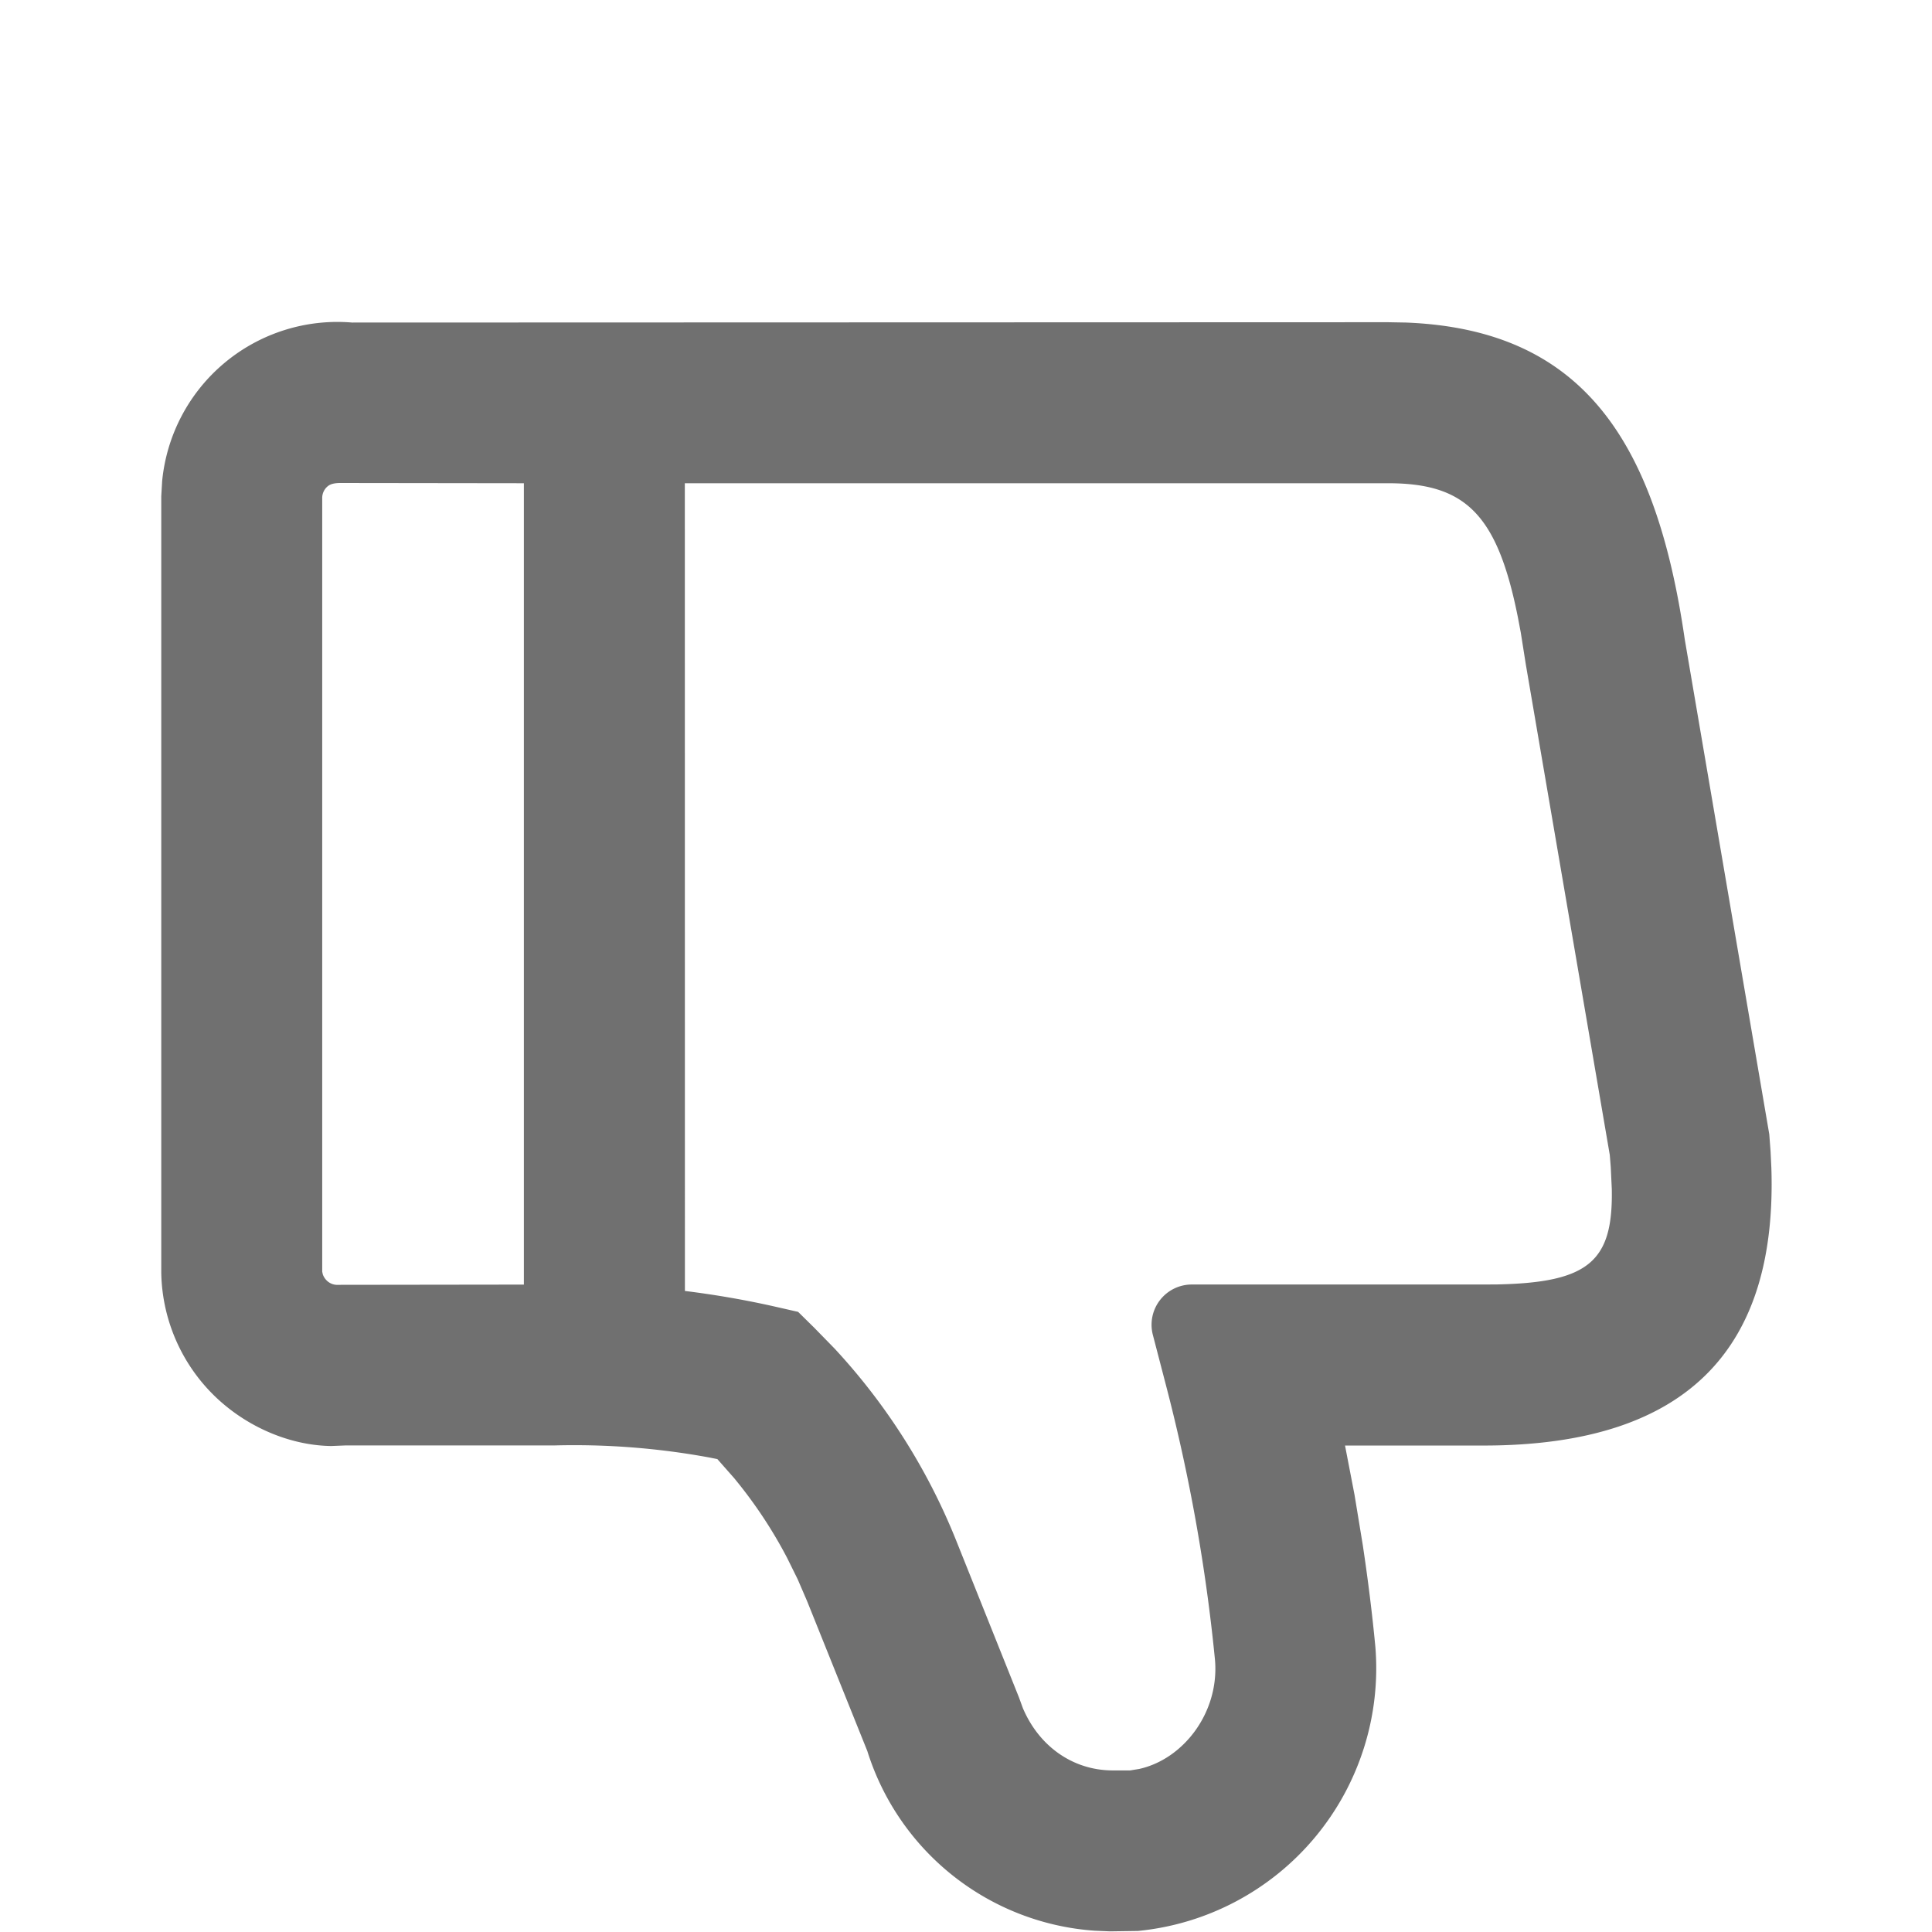 <?xml version="1.0" standalone="no"?><!DOCTYPE svg PUBLIC "-//W3C//DTD SVG 1.1//EN" "http://www.w3.org/Graphics/SVG/1.1/DTD/svg11.dtd"><svg t="1671698804863" class="icon" viewBox="0 0 1024 1024" version="1.1" xmlns="http://www.w3.org/2000/svg" p-id="5173" xmlns:xlink="http://www.w3.org/1999/xlink" width="48" height="48"><path d="M588.177 1023.659l14.928-0.213a139.9 139.9 0 0 0 125.867-150.563c-1.706-17.999-3.967-35.956-6.654-53.87l-4.393-26.743-5.033-26.103h73.405c110.896 0 155.553-53.955 152.568-147.066l-0.427-8.829-0.682-9.085-44.785-262.227c-15.525-107.228-55.448-164.425-147.919-168.008l-9.384-0.171-549.108 0.171a93.324 93.324 0 0 0-100.617 84.068L85.476 262.952v411.852c0.512 25.762 11.644 50.202 30.795 67.476 17.061 15.355 39.027 23.885 59.287 24.141l7.464-0.299h110.555a396.028 396.028 0 0 1 82.49 6.398l4.18 0.853 8.829 10.023c10.791 13.052 20.217 27.212 28.065 42.226l5.63 11.388 5.033 11.687 31.904 79.419a136.317 136.317 0 0 0 120.451 95.2l8.019 0.341z m-408.738-342.67a8.019 8.019 0 0 1-6.014-2.047 8.744 8.744 0 0 1-2.303-3.412L170.78 674.037V263.763a8.019 8.019 0 0 1 2.644-5.801c1.28-1.152 2.986-1.877 6.526-1.962l97.717 0.128v424.733l-98.229 0.128zM599.011 938.354h-9.81c-20.26-0.213-38.259-12.369-47.046-32.97l-2.133-5.843-33.013-82.49a330.13 330.13 0 0 0-64.704-102.323l-10.663-10.919-8.616-8.488-11.815-2.687c-15.952-3.625-32.075-6.398-48.197-8.403L362.972 256.128h372.697c40.946 0 57.922 16.251 68.841 71.059l1.535 8.104 2.687 16.976L853.22 612.148l0.512 6.398 0.554 11.687c0.725 38.217-12.028 49.562-60.78 50.543l-7.208 0.043h-154.615a21.326 21.326 0 0 0-20.644 26.7l6.952 26.7c12.582 48.197 21.284 97.333 26.018 145.999 2.133 27.724-16.933 52.249-40.264 57.368l-4.692 0.768z" fill="#707070" p-id="5174"></path></svg>